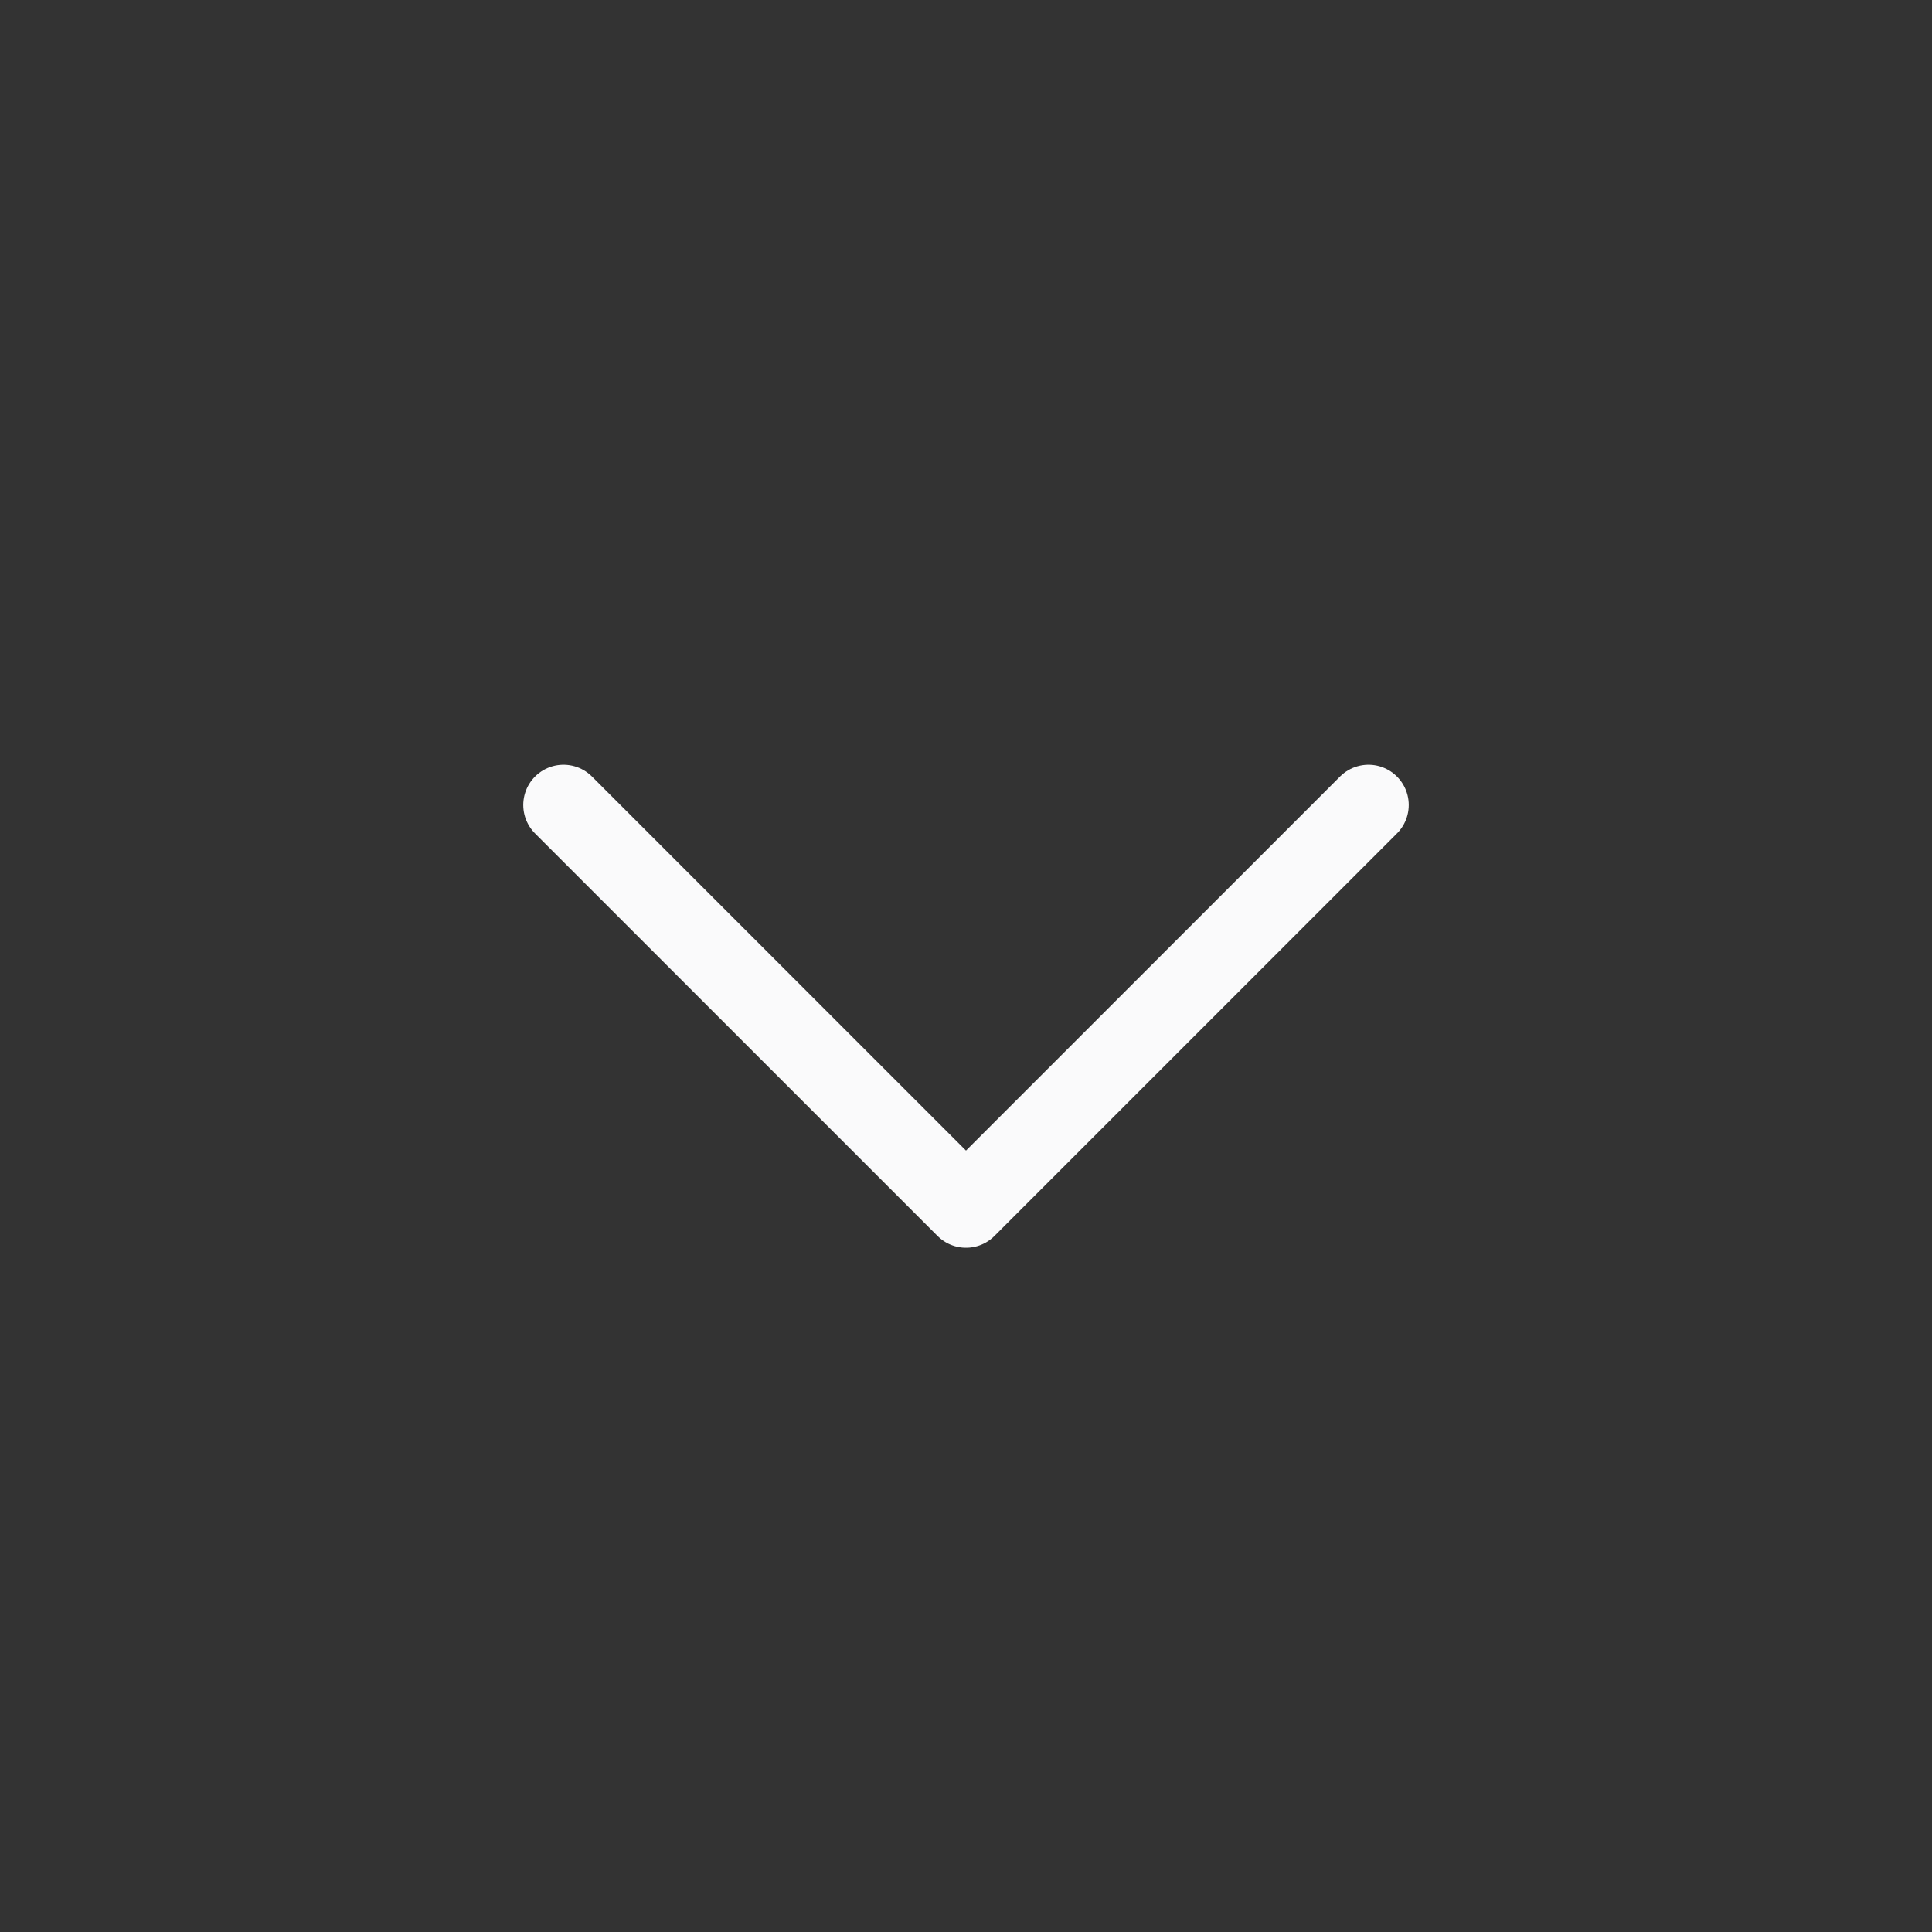 <svg xmlns="http://www.w3.org/2000/svg" width="1.25em" height="1.25em" viewBox="0 0 24 24"><rect x="0" y="0" width="24" height="24" fill="#333333" stroke="none"/><path fill="none" stroke="#FAFAFB" stroke-linecap="round" stroke-linejoin="round" d="m7 10l5 5l5-5"/></svg>